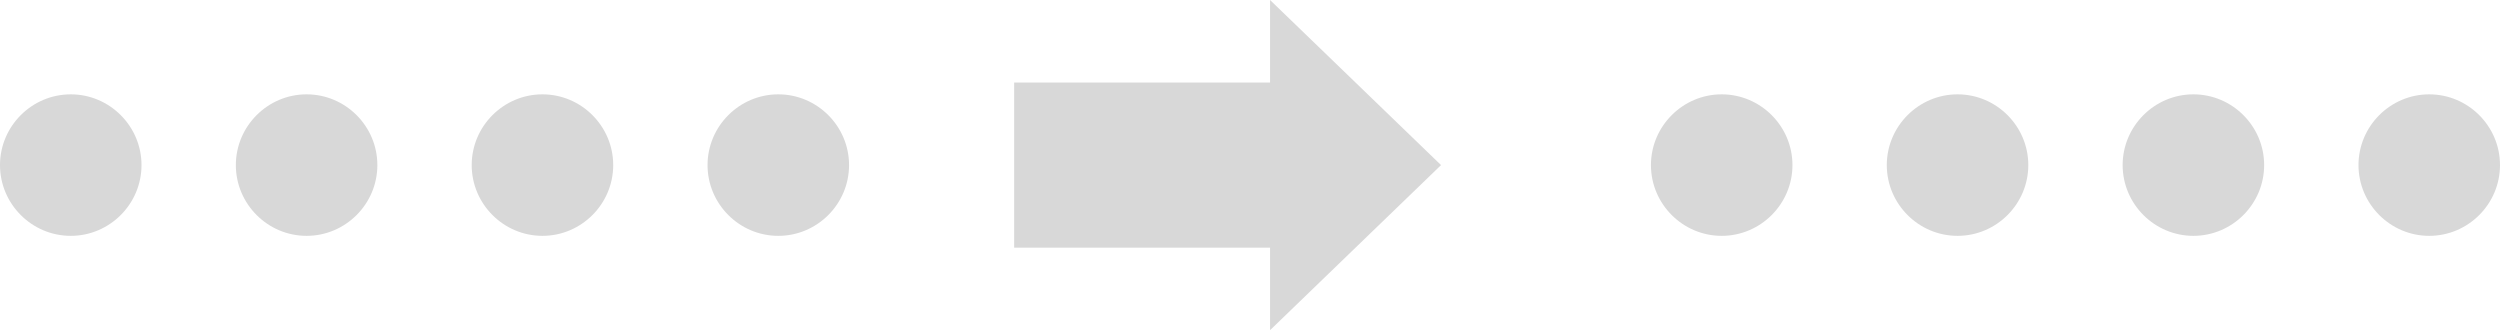<?xml version="1.0" encoding="utf-8"?>
<svg version="1.1" xmlns="http://www.w3.org/2000/svg" xmlns:xlink="http://www.w3.org/1999/xlink" x="0px" y="0px" width="212px" height="28" viewBox="0 0 212 28" xml:space="preserve">
<style type="text/css">
	.st0{fill:#D8D8D8;}
</style>
<path id="Combined-Shape-Copy-5" class="st0" d="M6,20c-3.3,0-6-2.7-6-6s2.7-6,6-6s6,2.7,6,6S9.3,20,6,20z M26,20c-3.3,0-6-2.7-6-6
	s2.7-6,6-6s6,2.7,6,6S29.3,20,26,20z M46,20c-3.3,0-6-2.7-6-6s2.7-6,6-6s6,2.7,6,6S49.3,20,46,20z M66,20c-3.3,0-6-2.7-6-6
	s2.7-6,6-6s6,2.7,6,6S69.3,20,66,20z M146,20c-3.3,0-6-2.7-6-6s2.7-6,6-6s6,2.7,6,6S149.3,20,146,20z M166,20c-3.3,0-6-2.7-6-6
	s2.7-6,6-6s6,2.7,6,6S169.3,20,166,20z M186,20c-3.3,0-6-2.7-6-6s2.7-6,6-6s6,2.7,6,6S189.3,20,186,20z M206,20c-3.3,0-6-2.7-6-6
	s2.7-6,6-6s6,2.7,6,6S209.3,20,206,20z M122.2,14l-14.5,14v-7H86V7h21.7V0L122.2,14z"/>
</svg>
